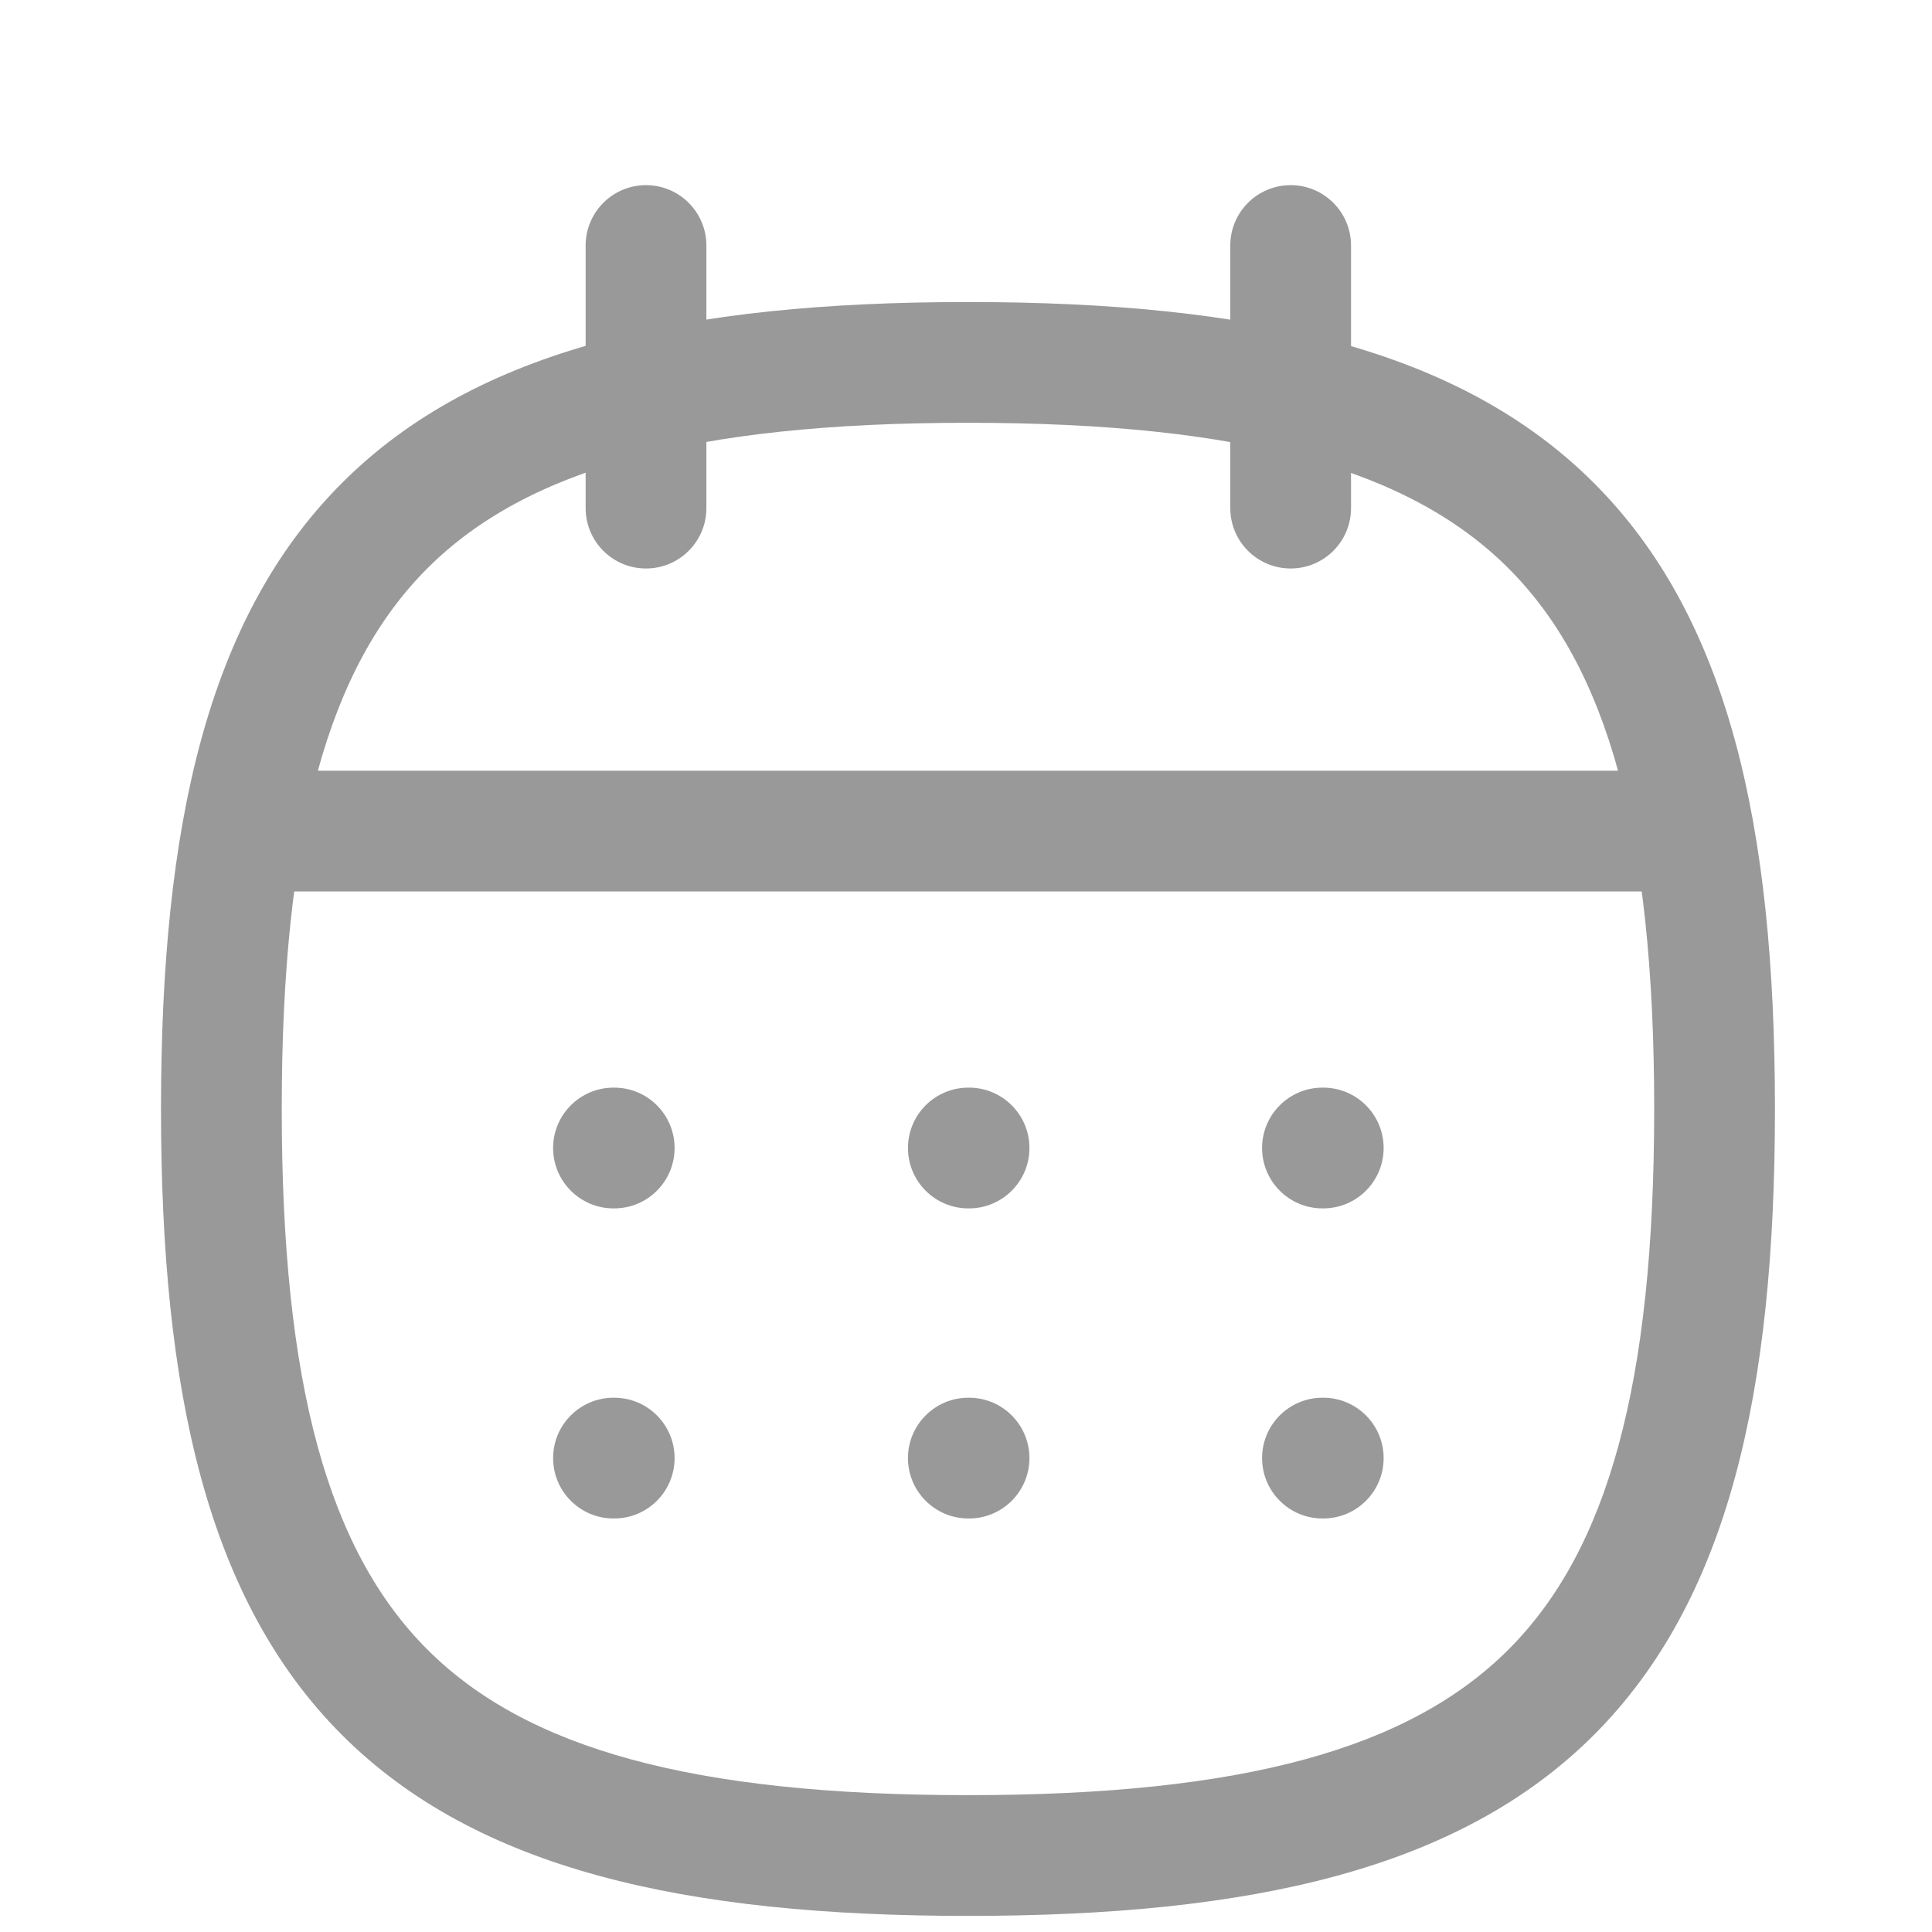 <svg width="24" height="24" viewBox="0 0 24 24" fill="none" xmlns="http://www.w3.org/2000/svg">
<path fill-rule="evenodd" clip-rule="evenodd" d="M5.309 7.06C4.082 8.287 3.5 10.339 3.5 13.776C3.5 17.212 4.082 19.264 5.309 20.491C6.536 21.717 8.588 22.3 12.024 22.3C15.46 22.3 17.513 21.717 18.739 20.491C19.966 19.264 20.549 17.212 20.549 13.776C20.549 10.339 19.966 8.287 18.739 7.06C17.513 5.834 15.46 5.252 12.024 5.252C8.588 5.252 6.536 5.834 5.309 7.06ZM4.248 6C5.92 4.328 8.505 3.752 12.024 3.752C15.543 3.752 18.128 4.328 19.8 6C21.472 7.671 22.049 10.256 22.049 13.776C22.049 17.295 21.472 19.88 19.8 21.552C18.128 23.223 15.543 23.8 12.024 23.8C8.505 23.8 5.92 23.223 4.248 21.552C2.577 19.88 2 17.295 2 13.776C2 10.256 2.577 7.671 4.248 6Z" fill="#999999"/>
<path fill-rule="evenodd" clip-rule="evenodd" d="M2.275 10.324C2.275 9.91 2.611 9.574 3.025 9.574H21.033C21.447 9.574 21.783 9.91 21.783 10.324C21.783 10.738 21.447 11.074 21.033 11.074H3.025C2.611 11.074 2.275 10.738 2.275 10.324Z" fill="#999999"/>
<path fill-rule="evenodd" clip-rule="evenodd" d="M15.678 14.261C15.678 13.847 16.014 13.511 16.428 13.511H16.438C16.852 13.511 17.188 13.847 17.188 14.261C17.188 14.675 16.852 15.011 16.438 15.011H16.428C16.014 15.011 15.678 14.675 15.678 14.261Z" fill="#999999"/>
<path fill-rule="evenodd" clip-rule="evenodd" d="M11.279 14.261C11.279 13.847 11.615 13.511 12.029 13.511H12.038C12.452 13.511 12.788 13.847 12.788 14.261C12.788 14.675 12.452 15.011 12.038 15.011H12.029C11.615 15.011 11.279 14.675 11.279 14.261Z" fill="#999999"/>
<path fill-rule="evenodd" clip-rule="evenodd" d="M6.871 14.261C6.871 13.847 7.207 13.511 7.621 13.511H7.63C8.045 13.511 8.38 13.847 8.38 14.261C8.38 14.675 8.045 15.011 7.63 15.011H7.621C7.207 15.011 6.871 14.675 6.871 14.261Z" fill="#999999"/>
<path fill-rule="evenodd" clip-rule="evenodd" d="M15.678 18.113C15.678 17.699 16.014 17.363 16.428 17.363H16.438C16.852 17.363 17.188 17.699 17.188 18.113C17.188 18.527 16.852 18.863 16.438 18.863H16.428C16.014 18.863 15.678 18.527 15.678 18.113Z" fill="#999999"/>
<path fill-rule="evenodd" clip-rule="evenodd" d="M11.279 18.113C11.279 17.699 11.615 17.363 12.029 17.363H12.038C12.452 17.363 12.788 17.699 12.788 18.113C12.788 18.527 12.452 18.863 12.038 18.863H12.029C11.615 18.863 11.279 18.527 11.279 18.113Z" fill="#999999"/>
<path fill-rule="evenodd" clip-rule="evenodd" d="M6.871 18.113C6.871 17.699 7.207 17.363 7.621 17.363H7.63C8.045 17.363 8.38 17.699 8.38 18.113C8.38 18.527 8.045 18.863 7.63 18.863H7.621C7.207 18.863 6.871 18.527 6.871 18.113Z" fill="#999999"/>
<path fill-rule="evenodd" clip-rule="evenodd" d="M16.033 2.3C16.447 2.3 16.783 2.636 16.783 3.05V6.312C16.783 6.726 16.447 7.062 16.033 7.062C15.619 7.062 15.283 6.726 15.283 6.312V3.05C15.283 2.636 15.619 2.3 16.033 2.3Z" fill="#999999"/>
<path fill-rule="evenodd" clip-rule="evenodd" d="M8.025 2.3C8.439 2.3 8.775 2.636 8.775 3.05V6.312C8.775 6.726 8.439 7.062 8.025 7.062C7.61 7.062 7.275 6.726 7.275 6.312V3.05C7.275 2.636 7.61 2.3 8.025 2.3Z" fill="#999999"/>
</svg>
